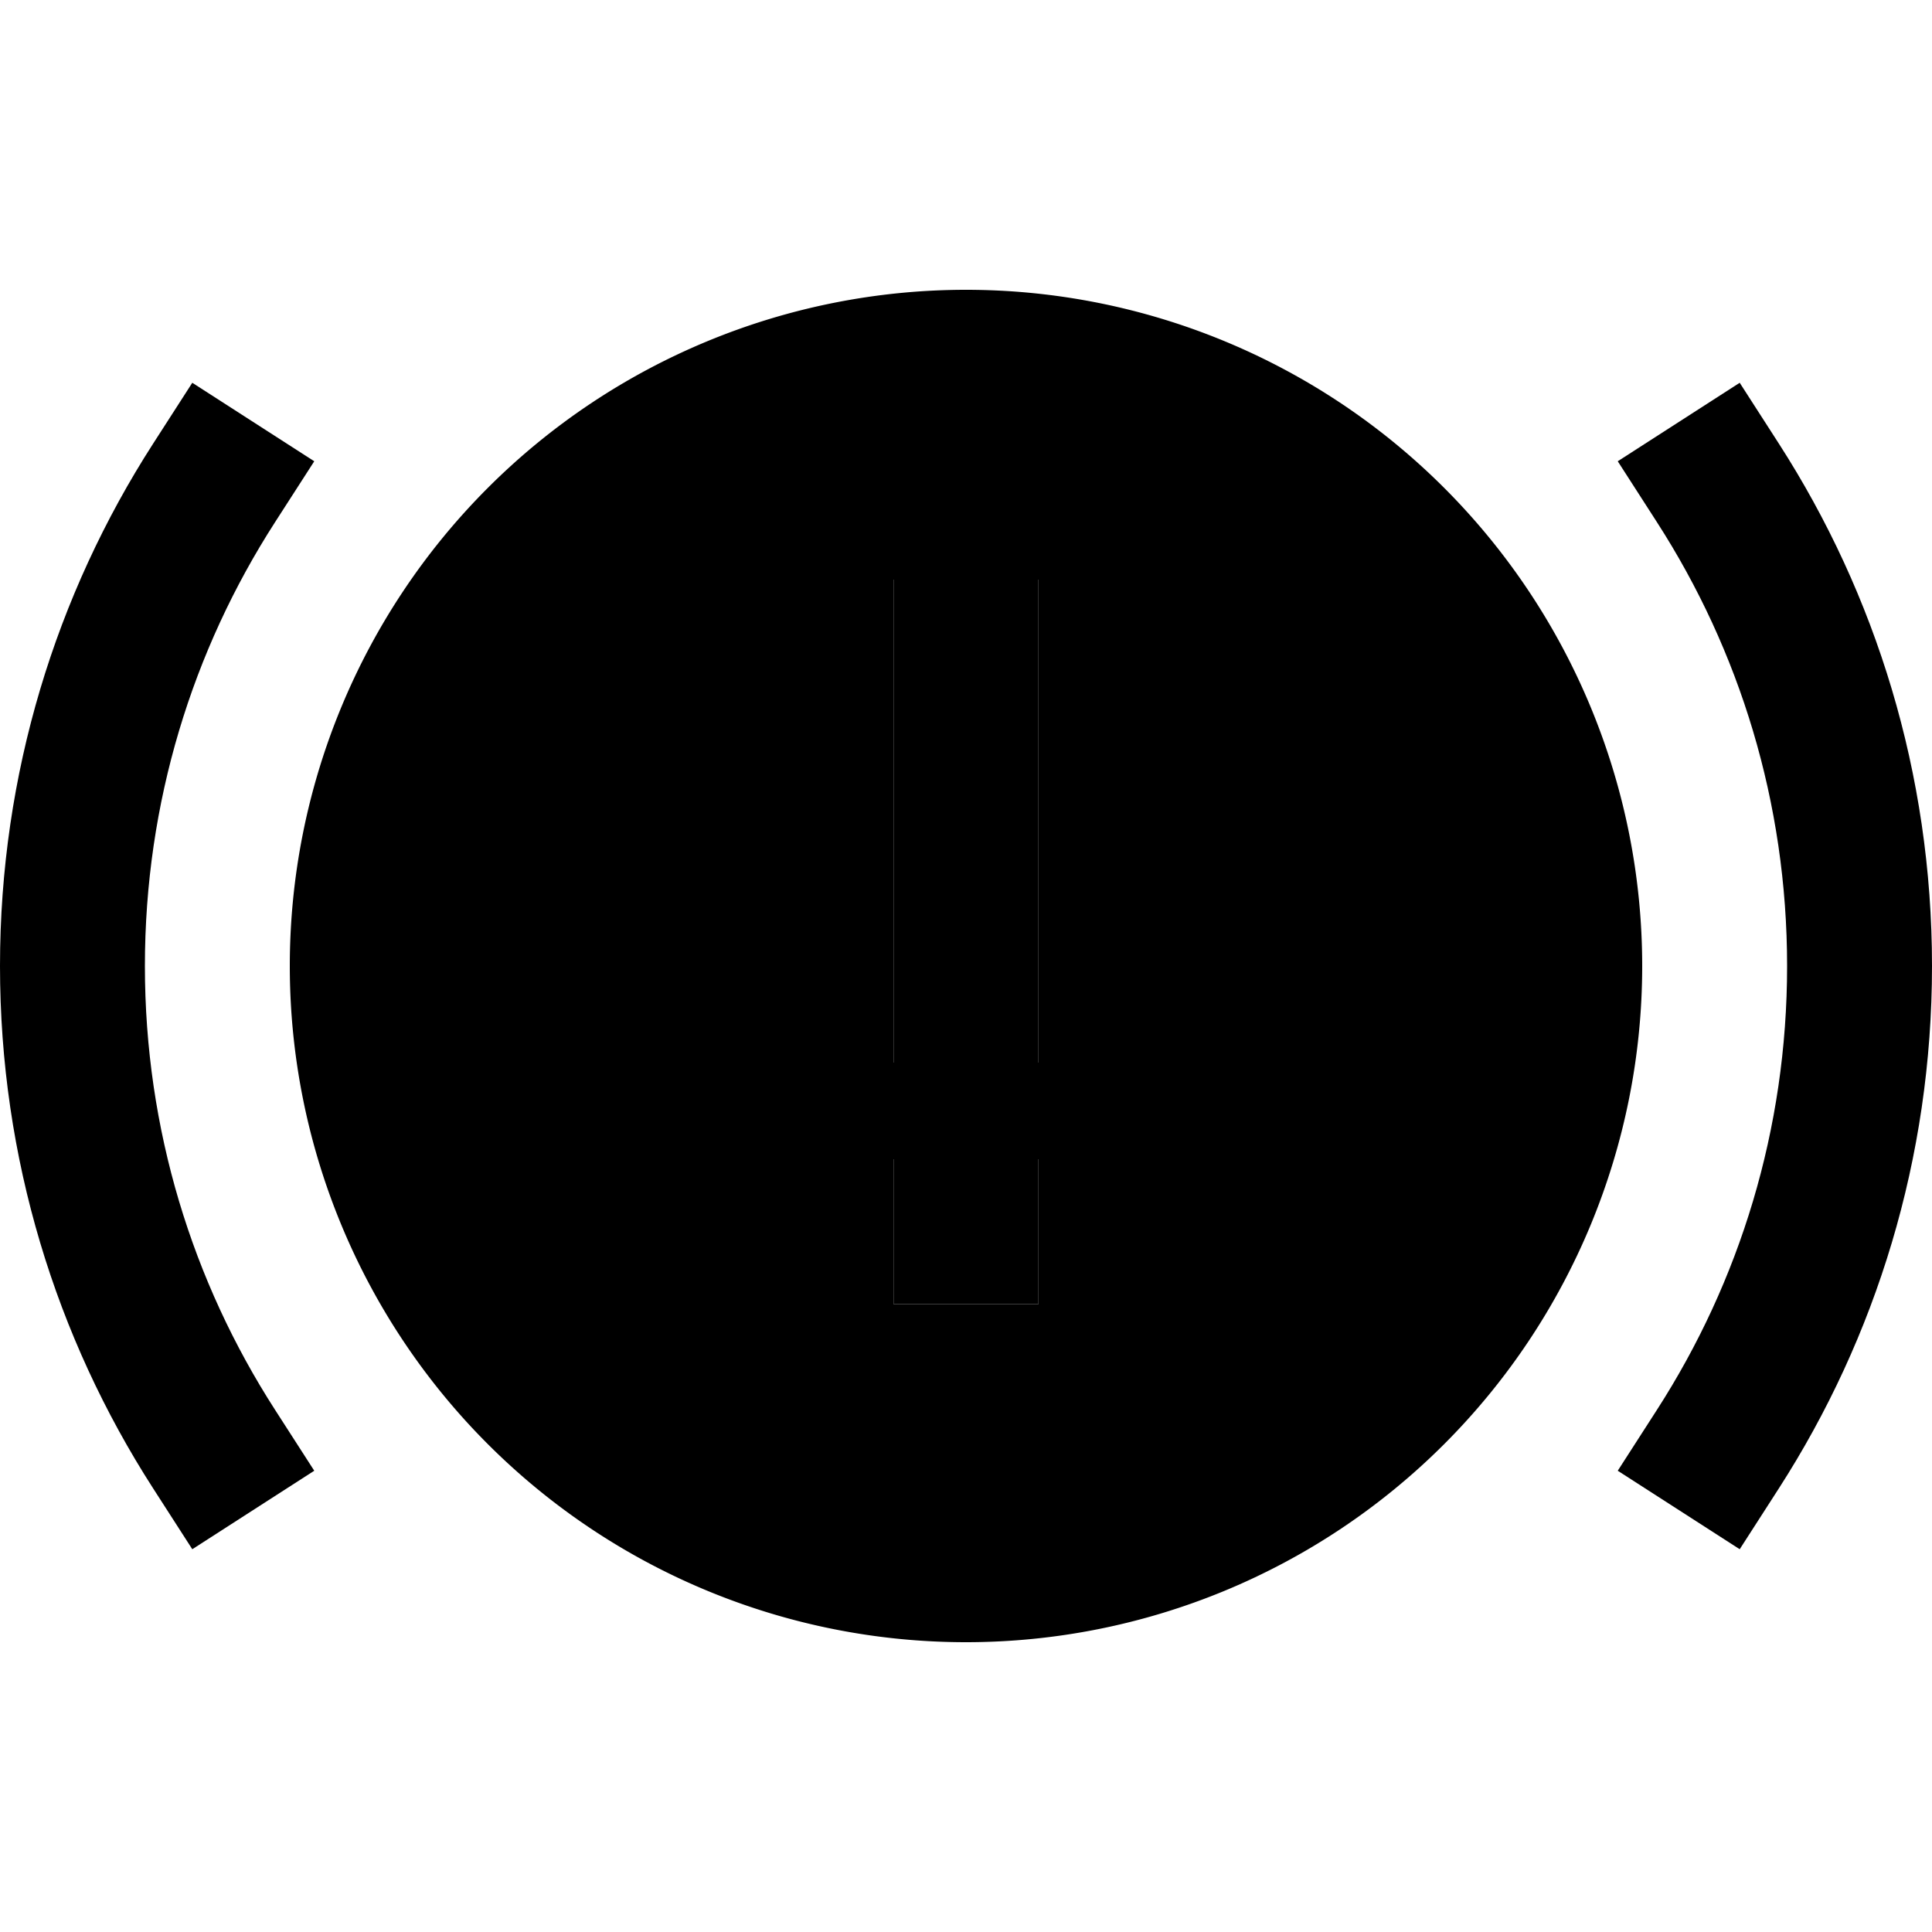 <svg xmlns="http://www.w3.org/2000/svg" width="24" height="24" viewBox="0 0 640 512"><path class="pr-icon-duotone-secondary" d="M96 256a224 224 0 1 0 448 0A224 224 0 1 0 96 256zM296 128c16 0 32 0 48 0l0 24 0 112 0 24c-16 0-32 0-48 0l0-24 0-112 0-24zm0 192l48 0 0 48-48 0 0-48z"/><path class="pr-icon-duotone-primary" d="M91.1 109l13-20.2-40.4-26L50.7 83C18.6 132.9 0 192.3 0 256s18.6 123.1 50.7 173l13 20.2 40.4-26L91.1 403C63.8 360.6 48 310.2 48 256s15.8-104.6 43.1-147zM589.3 83l-13-20.2-40.4 26 13 20.2c27.3 42.4 43.1 92.8 43.1 147s-15.8 104.6-43.1 147l-13 20.2 40.4 26 13-20.2C621.4 379.1 640 319.7 640 256s-18.6-123.1-50.7-173zM344 128l-48 0 0 24 0 112 0 24 48 0 0-24 0-112 0-24zM296 320l0 48 48 0 0-48-48 0z"/></svg>